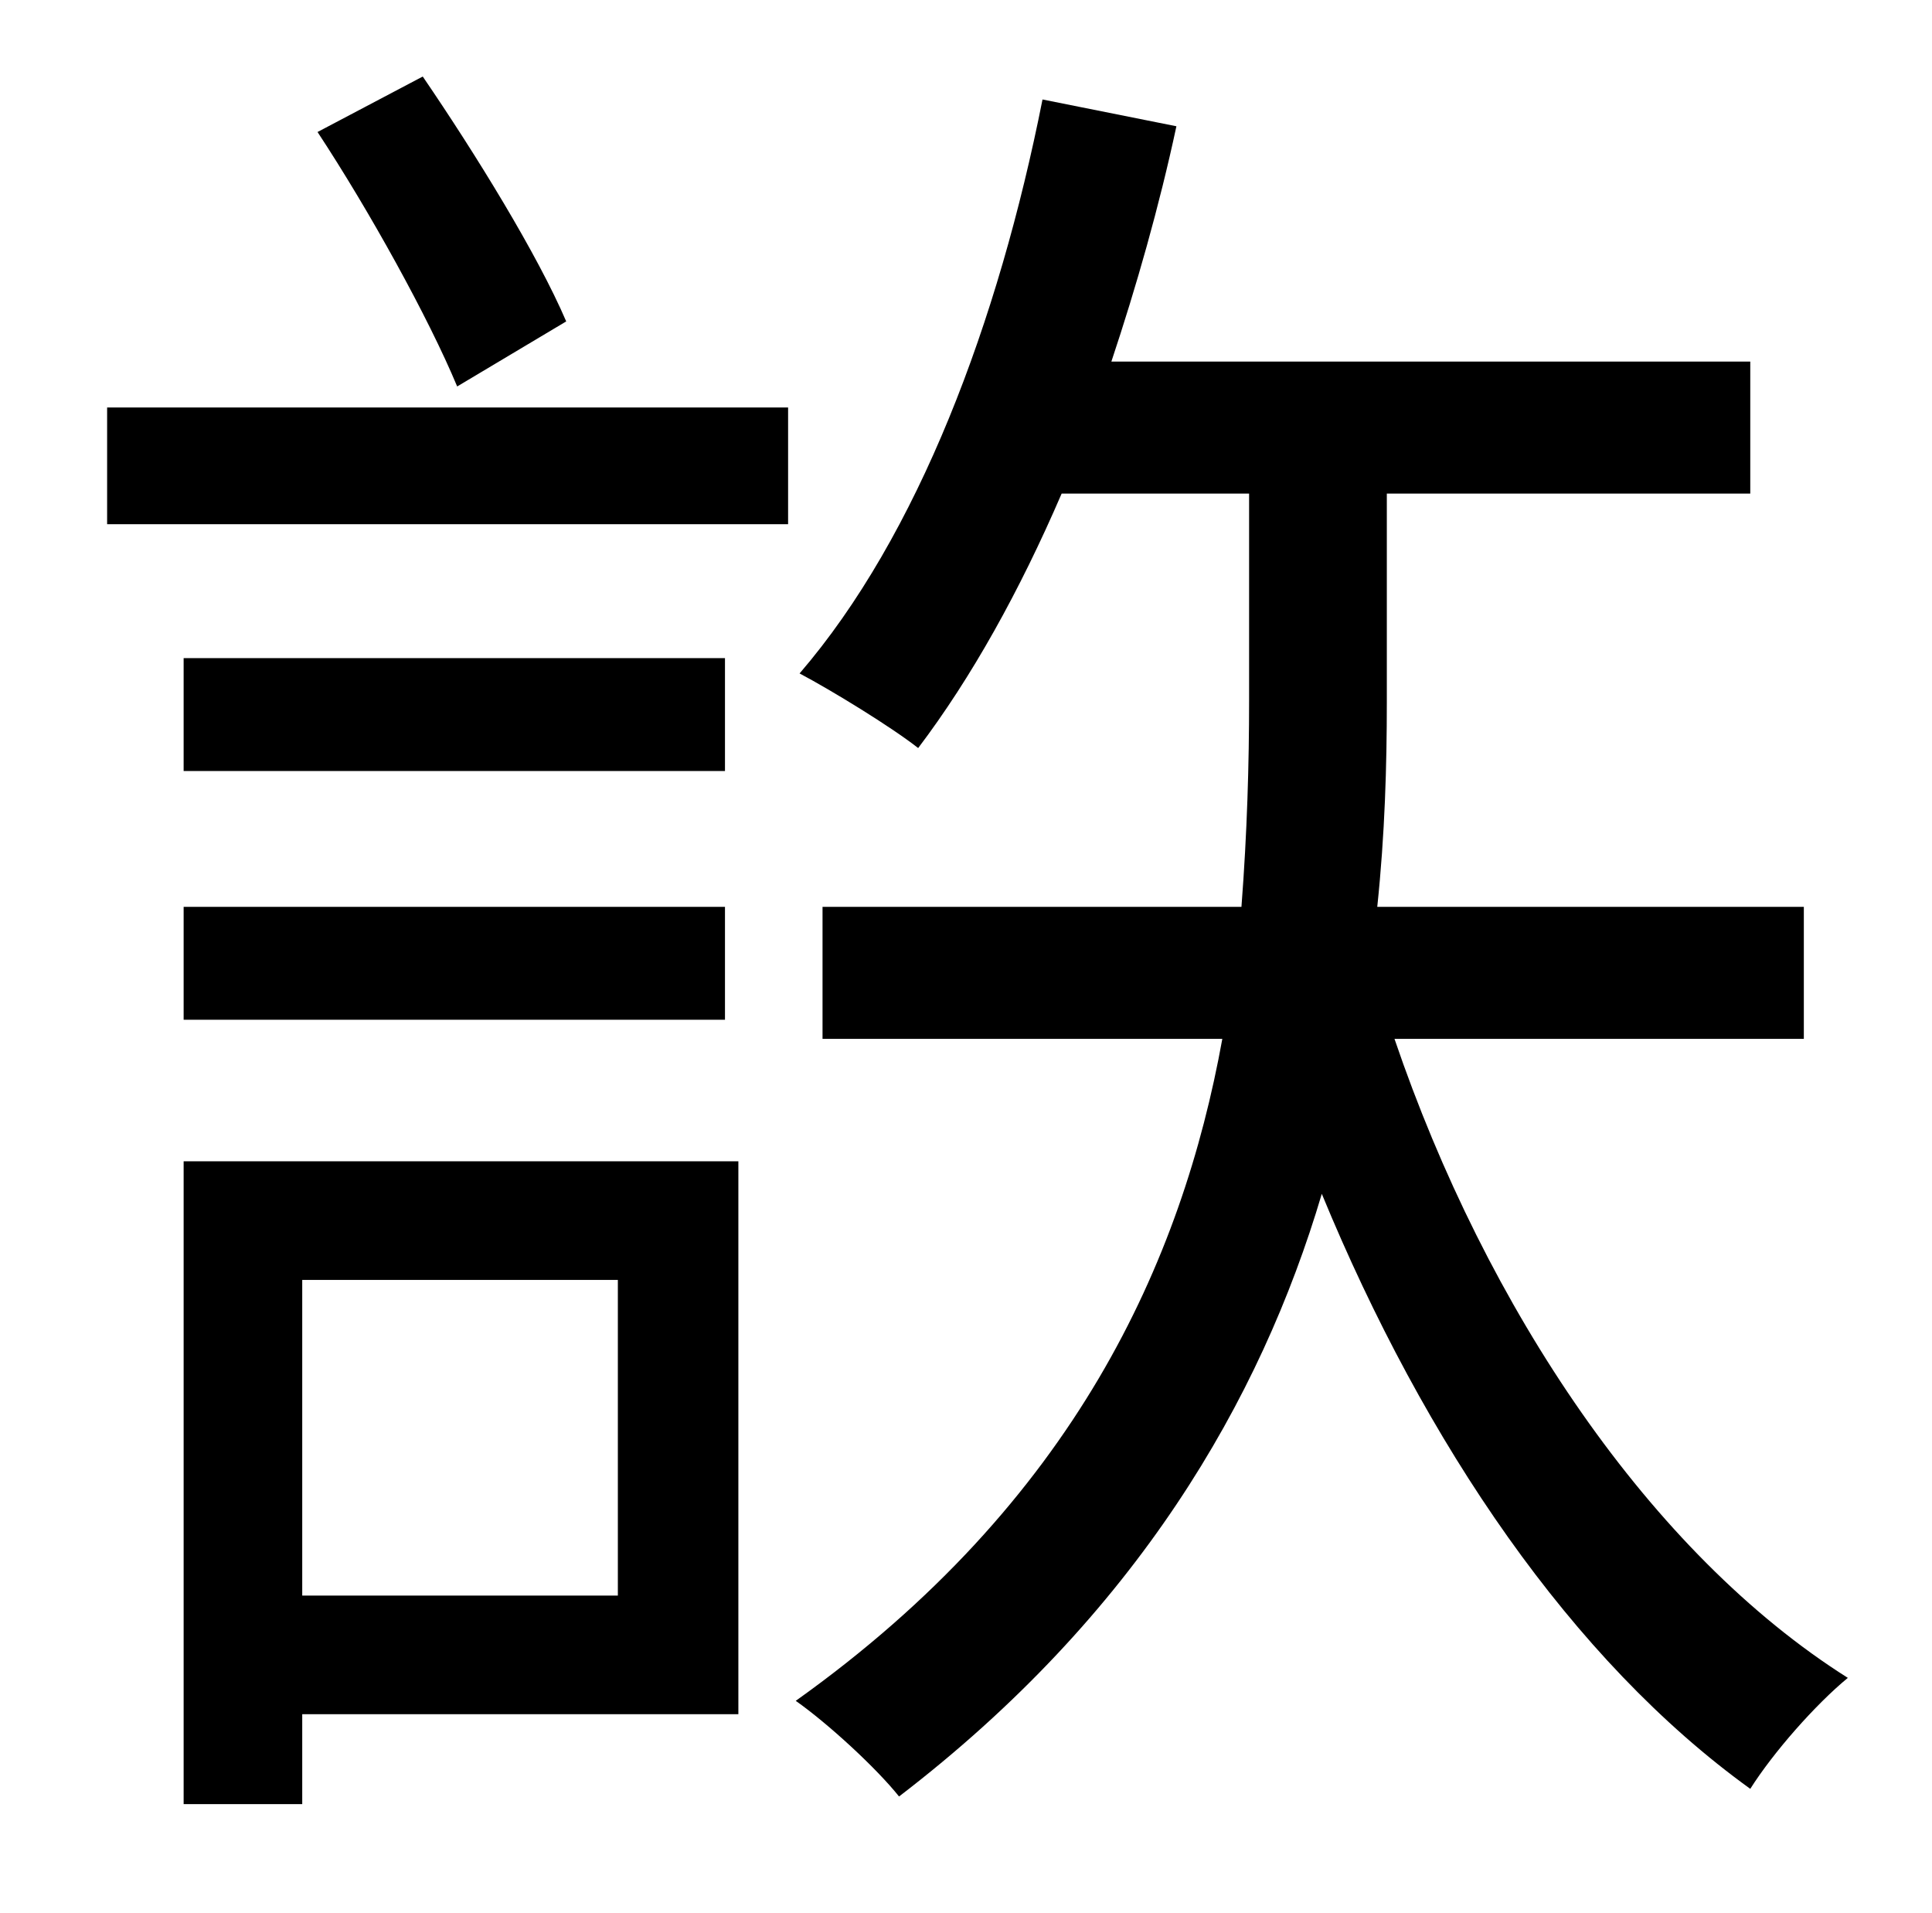 <?xml version="1.0" standalone="no"?>
<!DOCTYPE svg PUBLIC "-//W3C//DTD SVG 1.1//EN" "http://www.w3.org/Graphics/SVG/1.1/DTD/svg11.dtd" >
<svg xmlns="http://www.w3.org/2000/svg" xmlns:xlink="http://www.w3.org/1999/xlink" version="1.1" viewBox="-10 0 1010 1000">
   <path fill="currentColor"
d="M286 168l-57 34c-15 -36 -46 -92 -73 -133l55 -29c28 41 60 93 75 128zM313 669h-165v165h165v-165zM376 607v289h-228v47h-62v-336h290zM86 533v-59h283v59h-283zM369 344v59h-283v-59h283zM46 274v-61h356v61h-356zM933 543h-214c48 141 134 269 237 334
c-17 14 -39 39 -51 58c-93 -67 -170 -180 -224 -311c-32 108 -97 220 -221 315c-12 -15 -37 -38 -54 -50c146 -104 202 -230 223 -346h-209v-69h219c3 -39 4 -75 4 -108v-108h-98c-22 51 -47 96 -75 133c-14 -11 -45 -30 -62 -39c62 -72 104 -184 127 -300l70 14
c-9 42 -21 84 -34 123h334v69h-190v109c0 33 -1 69 -5 107h223v69z" />
</svg>
